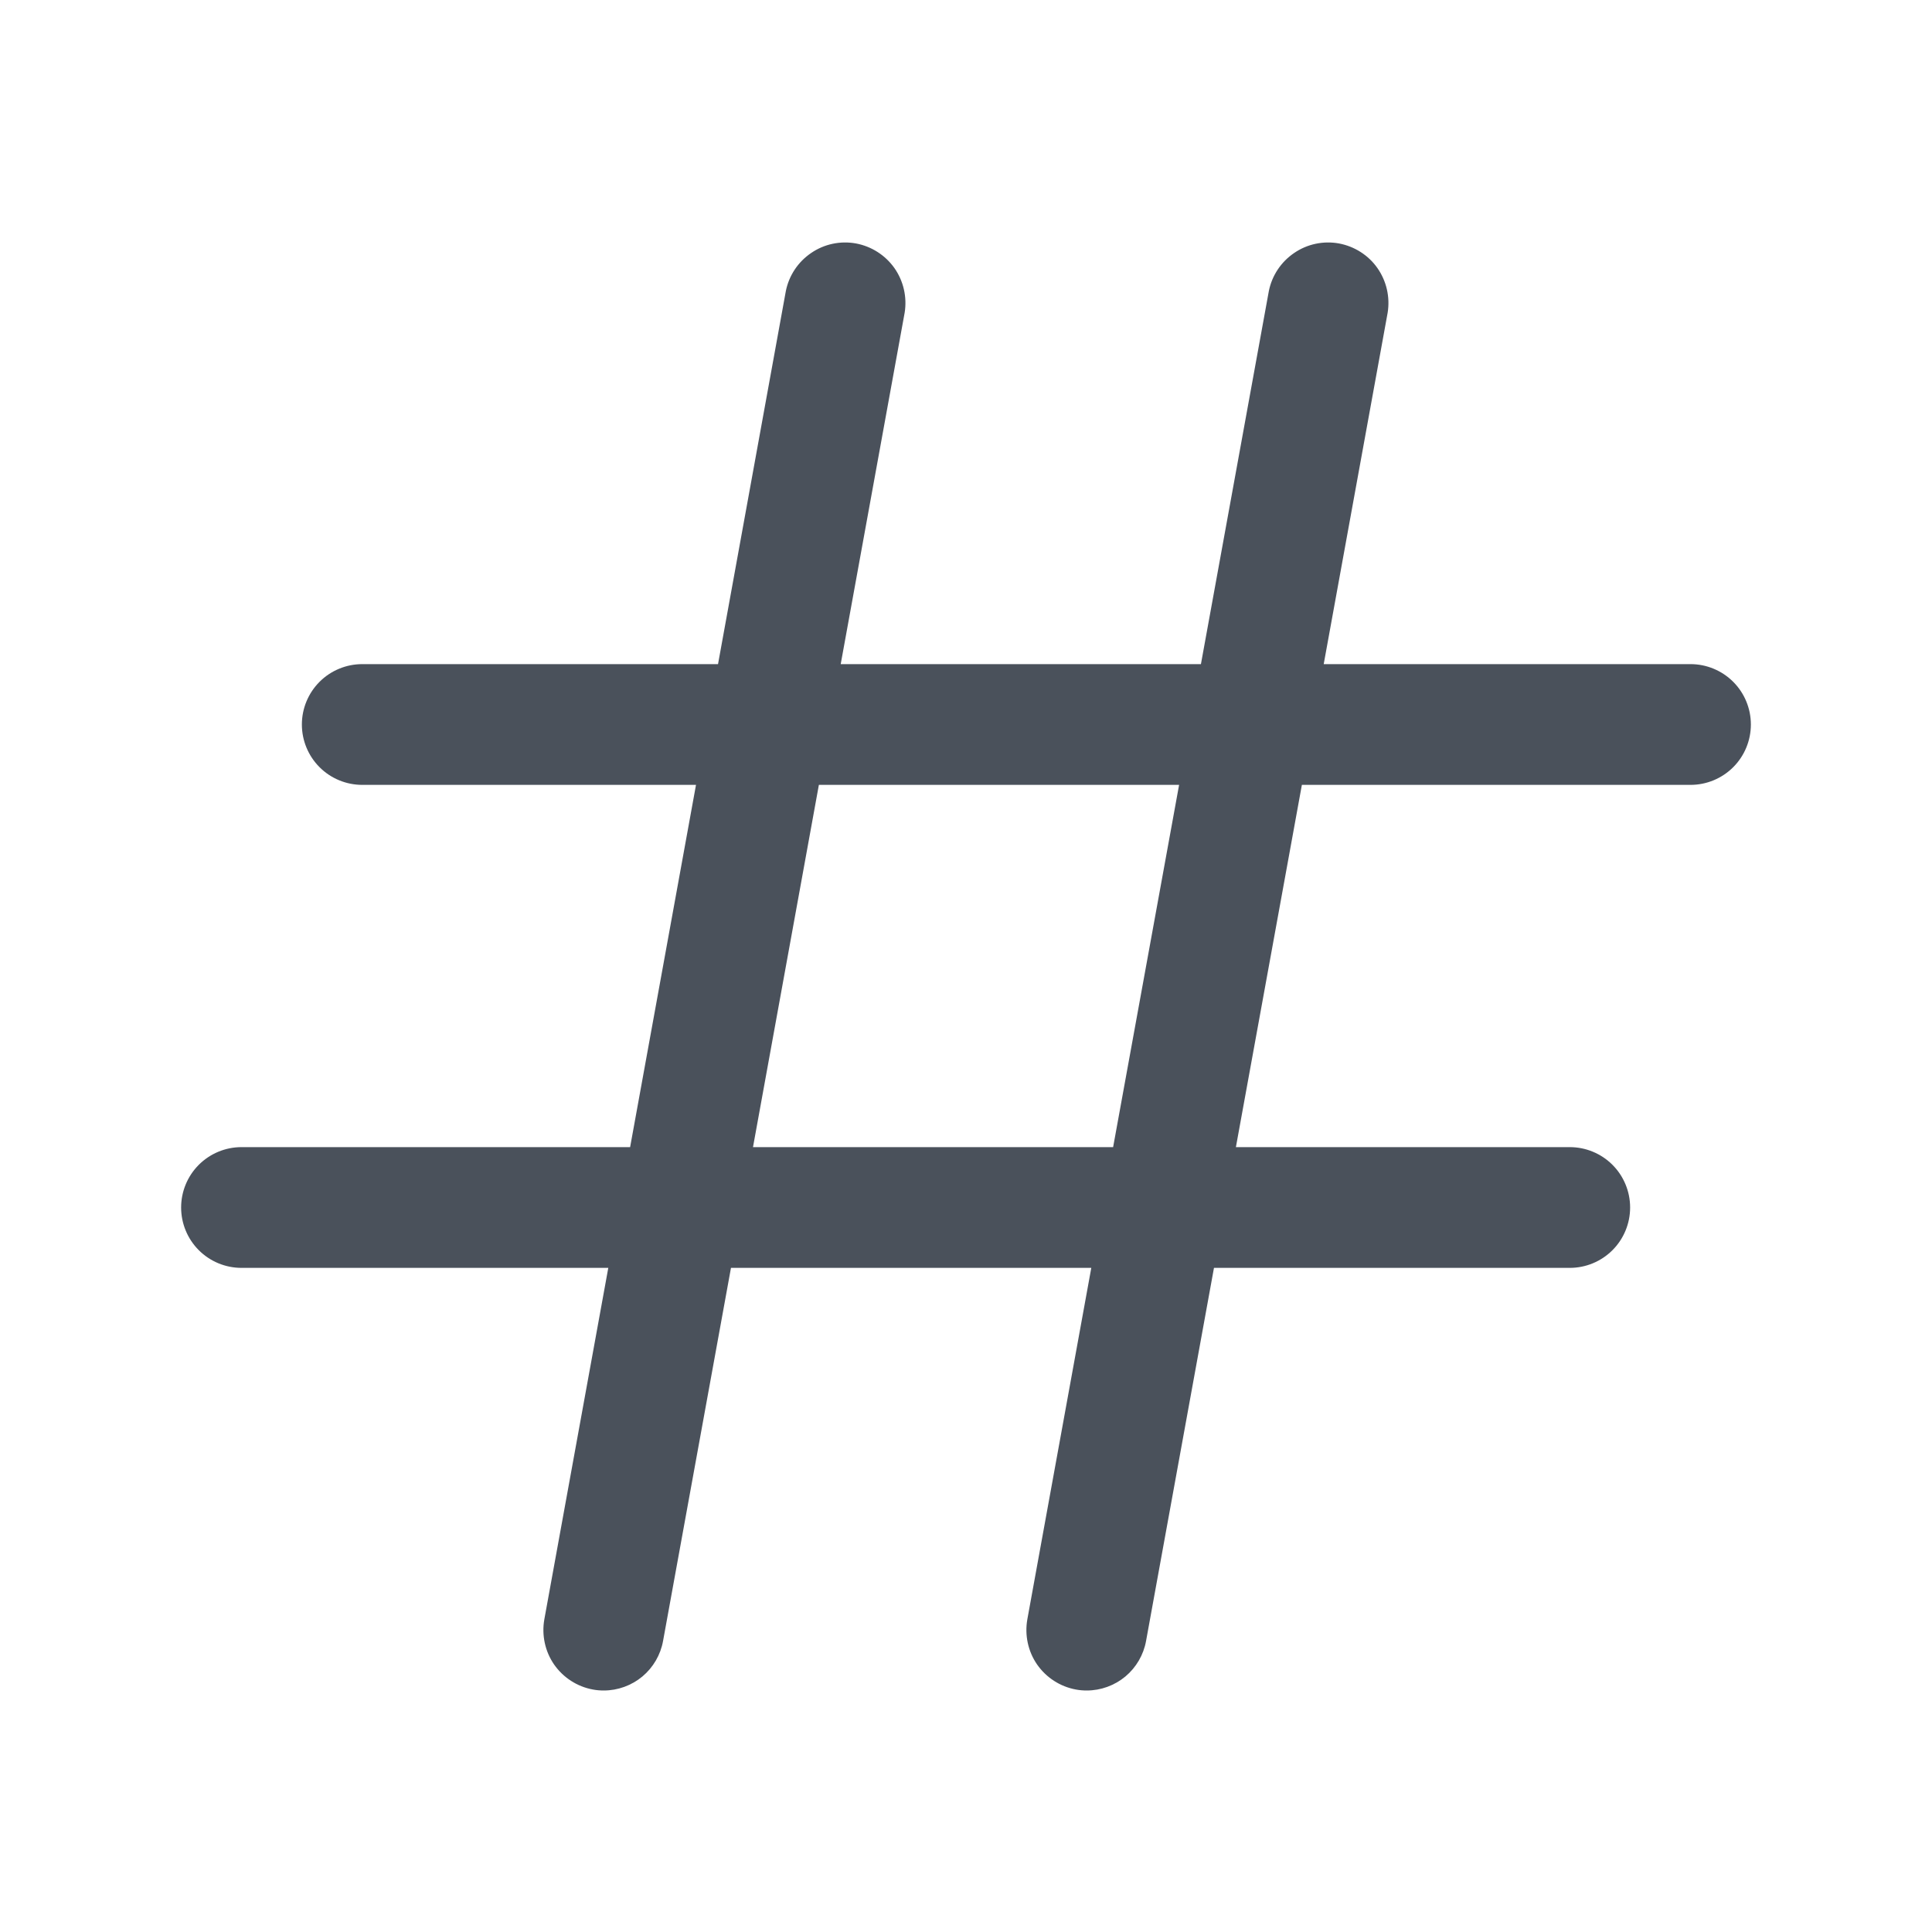 <svg width="20" height="20" viewBox="0 0 20 20" fill="none" xmlns="http://www.w3.org/2000/svg">
<g id="Icon/Hash">
<path id="Vector" d="M17.5 6.875H13.703L14.365 3.237C14.391 3.075 14.353 2.909 14.259 2.775C14.165 2.641 14.021 2.55 13.86 2.52C13.699 2.491 13.532 2.526 13.397 2.619C13.261 2.711 13.167 2.853 13.135 3.013L12.432 6.875H8.703L9.365 3.237C9.391 3.075 9.353 2.909 9.259 2.775C9.164 2.641 9.021 2.55 8.86 2.52C8.699 2.491 8.532 2.526 8.397 2.619C8.261 2.711 8.167 2.853 8.135 3.013L7.433 6.875H3.75C3.584 6.875 3.425 6.941 3.308 7.058C3.191 7.175 3.125 7.334 3.125 7.5C3.125 7.666 3.191 7.825 3.308 7.942C3.425 8.059 3.584 8.125 3.75 8.125H7.205L6.523 11.875H2.5C2.334 11.875 2.175 11.941 2.058 12.058C1.941 12.175 1.875 12.334 1.875 12.5C1.875 12.666 1.941 12.825 2.058 12.942C2.175 13.059 2.334 13.125 2.5 13.125H6.297L5.635 16.763C5.606 16.926 5.642 17.095 5.736 17.231C5.831 17.367 5.975 17.46 6.138 17.49C6.175 17.497 6.213 17.5 6.25 17.5C6.396 17.5 6.538 17.448 6.65 17.355C6.762 17.261 6.838 17.131 6.864 16.987L7.567 13.125H11.297L10.635 16.763C10.606 16.926 10.642 17.095 10.736 17.231C10.831 17.367 10.975 17.46 11.138 17.49C11.175 17.497 11.213 17.5 11.25 17.5C11.396 17.5 11.538 17.448 11.65 17.355C11.762 17.261 11.838 17.131 11.864 16.987L12.567 13.125H16.25C16.416 13.125 16.575 13.059 16.692 12.942C16.809 12.825 16.875 12.666 16.875 12.5C16.875 12.334 16.809 12.175 16.692 12.058C16.575 11.941 16.416 11.875 16.25 11.875H12.794L13.477 8.125H17.5C17.666 8.125 17.825 8.059 17.942 7.942C18.059 7.825 18.125 7.666 18.125 7.5C18.125 7.334 18.059 7.175 17.942 7.058C17.825 6.941 17.666 6.875 17.5 6.875ZM11.523 11.875H7.795L8.477 8.125H12.206L11.523 11.875Z" fill="#4A515B"/>
</g>
</svg>
